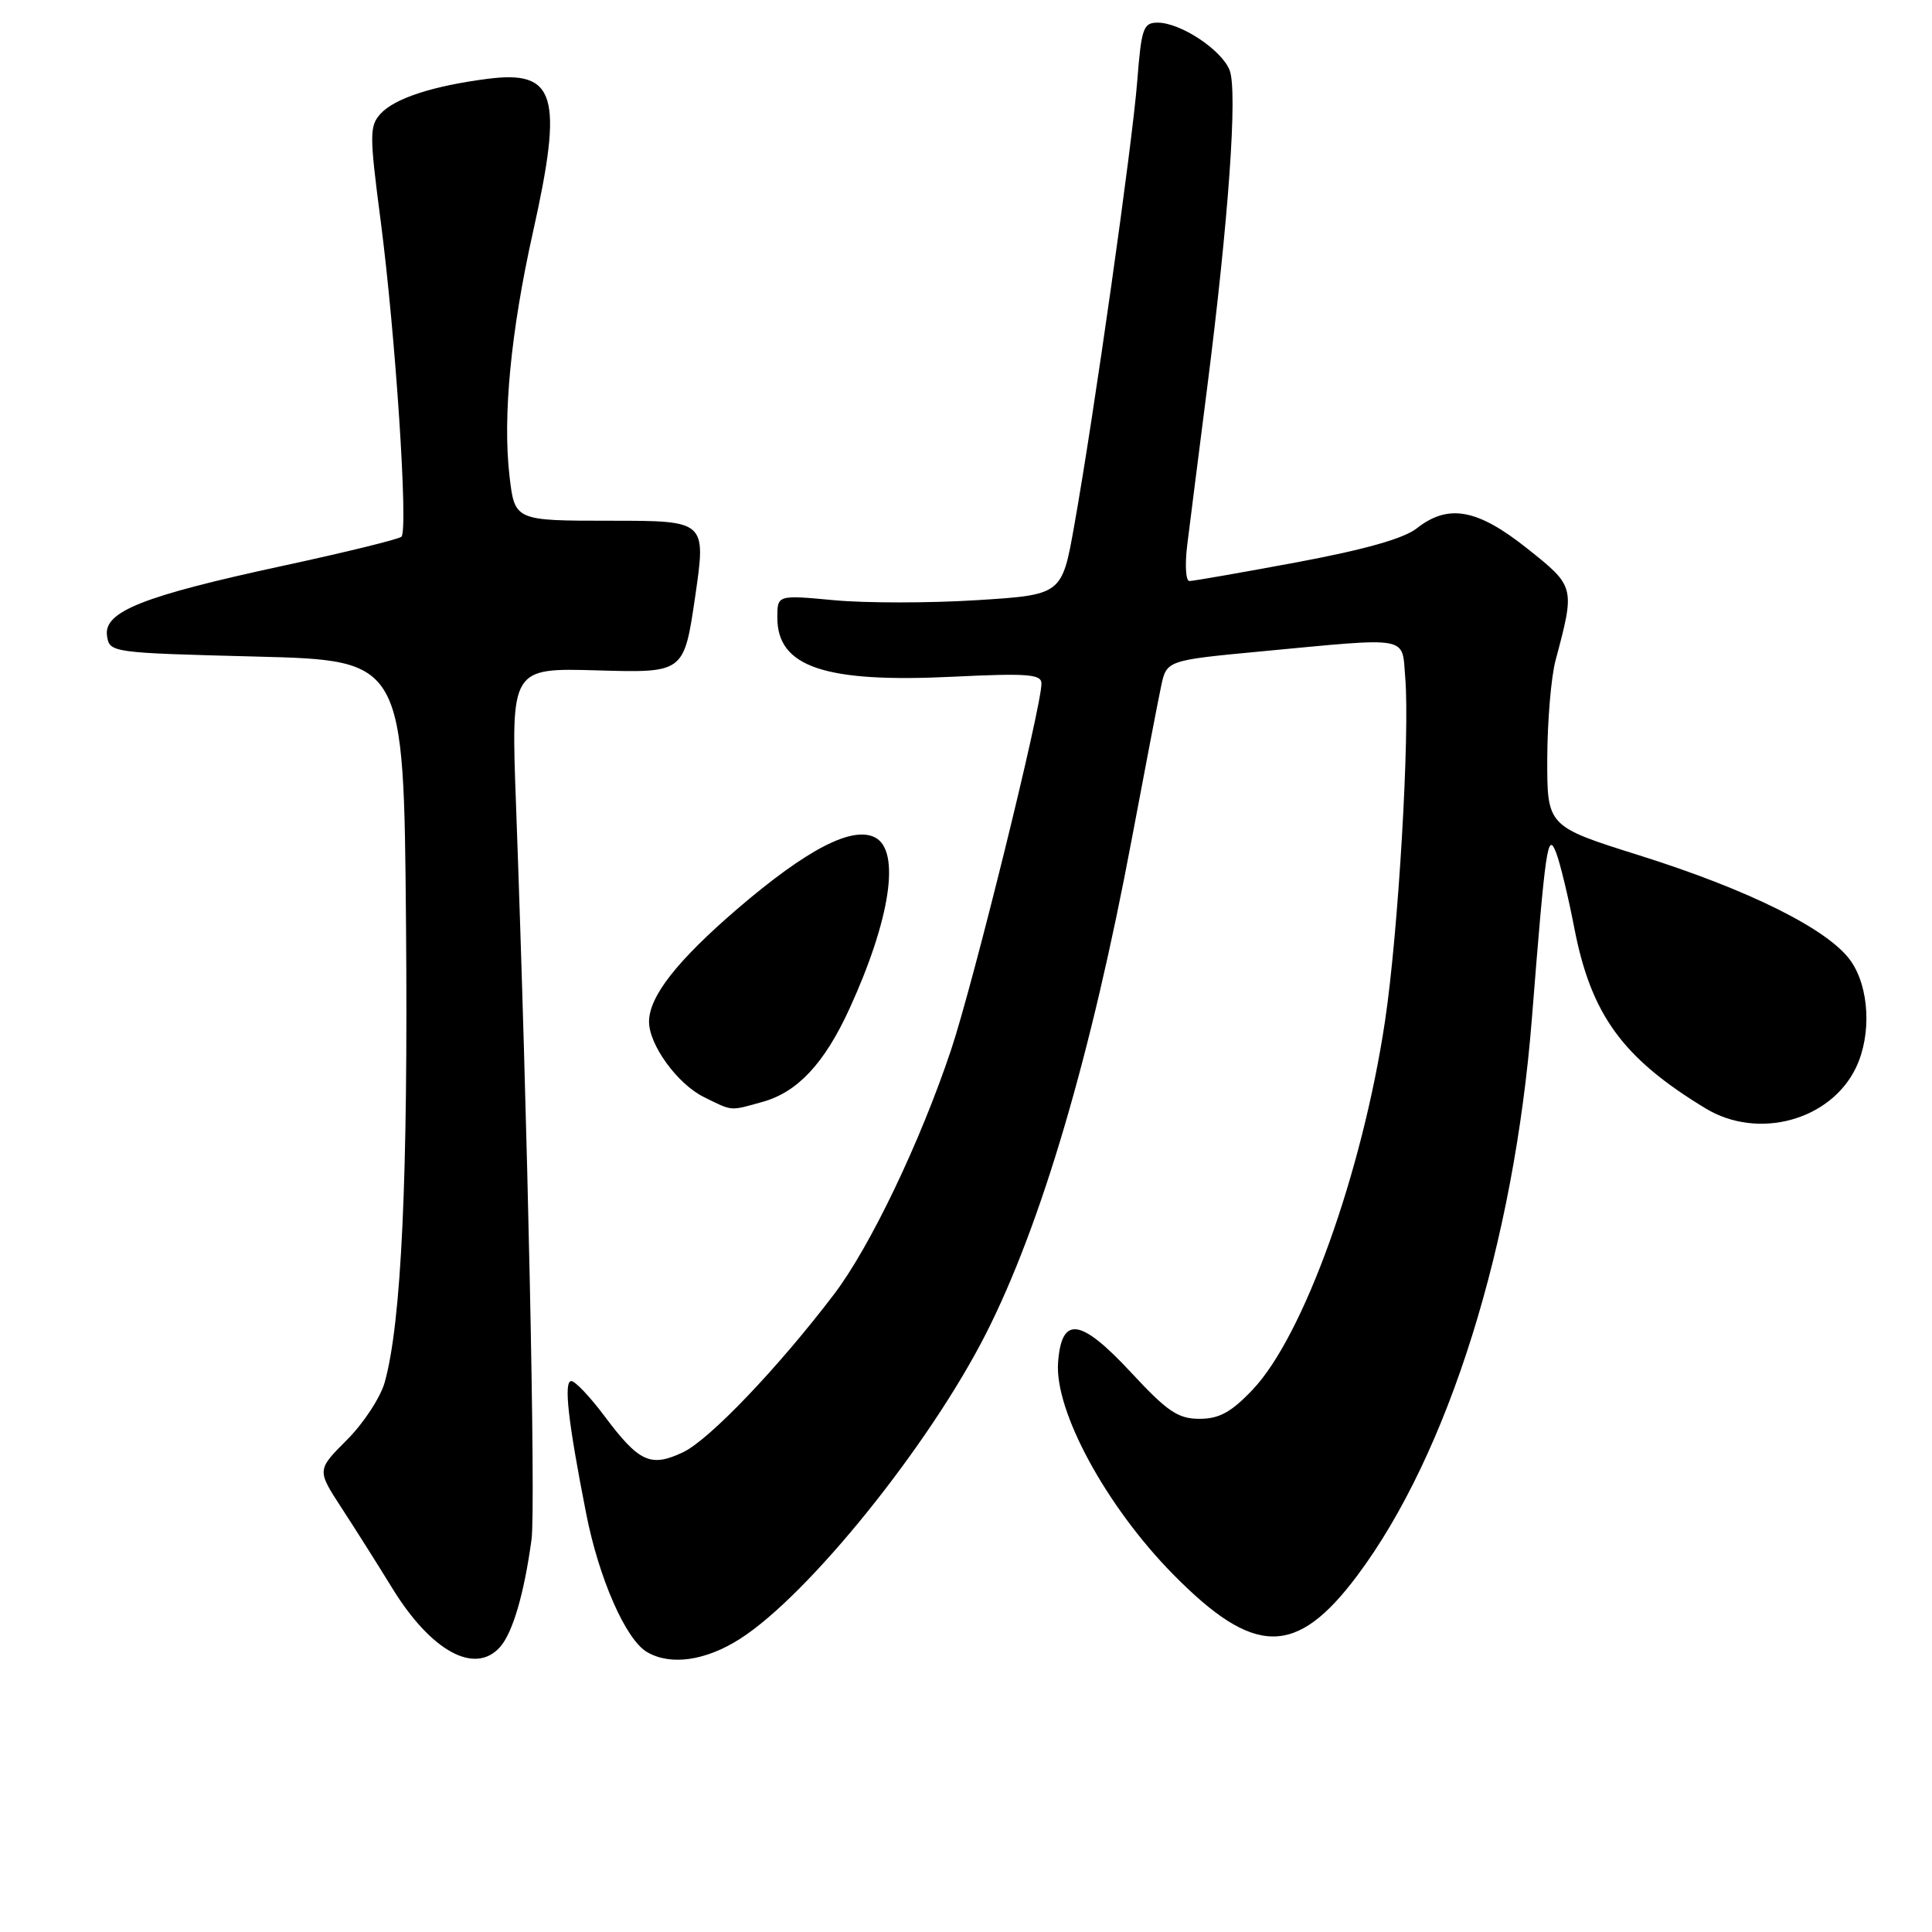 <?xml version="1.0" encoding="UTF-8" standalone="no"?>
<!DOCTYPE svg PUBLIC "-//W3C//DTD SVG 1.1//EN" "http://www.w3.org/Graphics/SVG/1.1/DTD/svg11.dtd" >
<svg xmlns="http://www.w3.org/2000/svg" xmlns:xlink="http://www.w3.org/1999/xlink" version="1.1" viewBox="0 0 256 256">
 <g >
 <path fill="currentColor"
d=" M 66.25 218.25 C 67.93 216.37 69.45 211.20 70.43 203.99 C 71.00 199.82 69.93 149.19 68.37 106.50 C 67.71 88.50 67.71 88.50 79.17 88.83 C 90.63 89.16 90.63 89.16 92.11 79.08 C 93.58 69.00 93.58 69.00 80.89 69.00 C 68.20 69.00 68.20 69.00 67.51 63.06 C 66.60 55.22 67.68 43.94 70.61 30.81 C 74.67 12.62 73.68 9.27 64.57 10.45 C 57.31 11.39 52.28 13.04 50.42 15.08 C 48.95 16.71 48.95 17.86 50.43 29.18 C 52.41 44.38 54.12 70.28 53.19 71.12 C 52.81 71.46 45.75 73.19 37.50 74.97 C 18.93 78.98 13.73 81.04 14.18 84.23 C 14.50 86.48 14.65 86.50 34.00 87.00 C 53.50 87.50 53.50 87.50 53.80 122.50 C 54.08 156.00 53.19 175.22 50.98 183.15 C 50.42 185.16 48.17 188.60 45.97 190.79 C 41.99 194.78 41.99 194.78 45.24 199.78 C 47.03 202.52 50.06 207.32 51.97 210.43 C 57.11 218.80 62.92 221.98 66.25 218.25 Z  M 98.05 217.16 C 107.15 211.36 123.17 191.47 130.68 176.65 C 138.00 162.19 144.60 139.80 150.00 111.00 C 151.71 101.92 153.43 92.92 153.84 91.00 C 154.57 87.50 154.57 87.50 167.04 86.32 C 187.09 84.43 185.73 84.19 186.20 89.75 C 186.83 97.32 185.29 123.52 183.52 135.31 C 180.51 155.41 172.73 177.05 165.97 184.15 C 163.14 187.13 161.55 188.00 158.94 188.00 C 156.10 188.00 154.68 187.04 149.91 181.90 C 143.16 174.63 140.66 174.29 140.20 180.55 C 139.73 186.97 146.58 199.60 155.42 208.58 C 166.21 219.55 171.76 219.58 179.87 208.74 C 191.90 192.64 200.61 164.85 202.98 135.00 C 204.80 112.02 205.08 110.10 206.20 113.00 C 206.73 114.38 207.81 118.85 208.60 122.95 C 210.83 134.47 215.00 140.20 226.00 146.87 C 232.94 151.08 242.55 148.48 245.92 141.48 C 248.02 137.10 247.71 130.80 245.20 127.28 C 242.25 123.14 231.78 117.92 217.25 113.35 C 205.00 109.50 205.00 109.50 205.02 100.50 C 205.04 95.55 205.53 89.70 206.12 87.50 C 208.72 77.75 208.72 77.73 202.34 72.66 C 195.75 67.42 191.90 66.72 187.71 70.02 C 185.99 71.37 180.76 72.84 171.82 74.51 C 164.50 75.87 158.10 76.99 157.61 76.99 C 157.12 77.00 156.99 74.86 157.31 72.25 C 157.63 69.64 158.82 60.30 159.94 51.50 C 162.79 29.18 164.00 12.12 162.94 9.33 C 161.91 6.63 156.45 3.01 153.40 3.00 C 151.49 3.00 151.24 3.73 150.69 10.75 C 150.03 19.20 144.95 55.03 142.34 69.66 C 140.71 78.82 140.71 78.82 129.37 79.53 C 123.13 79.92 114.65 79.92 110.52 79.53 C 103.00 78.83 103.00 78.83 103.00 81.84 C 103.00 88.38 109.29 90.50 126.25 89.67 C 136.18 89.19 138.00 89.33 138.00 90.57 C 138.00 93.72 128.98 130.25 126.02 139.12 C 121.92 151.37 115.28 165.24 110.51 171.50 C 103.10 181.25 93.99 190.77 90.53 192.42 C 86.20 194.47 84.69 193.78 80.06 187.59 C 78.17 185.07 76.21 183.00 75.70 183.00 C 74.67 183.00 75.26 188.31 77.66 200.50 C 79.35 209.15 82.92 217.27 85.74 218.91 C 88.86 220.73 93.49 220.07 98.05 217.16 Z  M 101.06 146.00 C 105.69 144.71 109.25 140.89 112.56 133.66 C 117.98 121.81 119.34 112.79 115.99 110.99 C 112.98 109.38 106.92 112.52 97.68 120.45 C 89.70 127.32 86.01 132.03 86.00 135.38 C 86.00 138.45 89.77 143.64 93.26 145.36 C 97.13 147.27 96.65 147.23 101.06 146.00 Z "/>
</g>
</svg>
